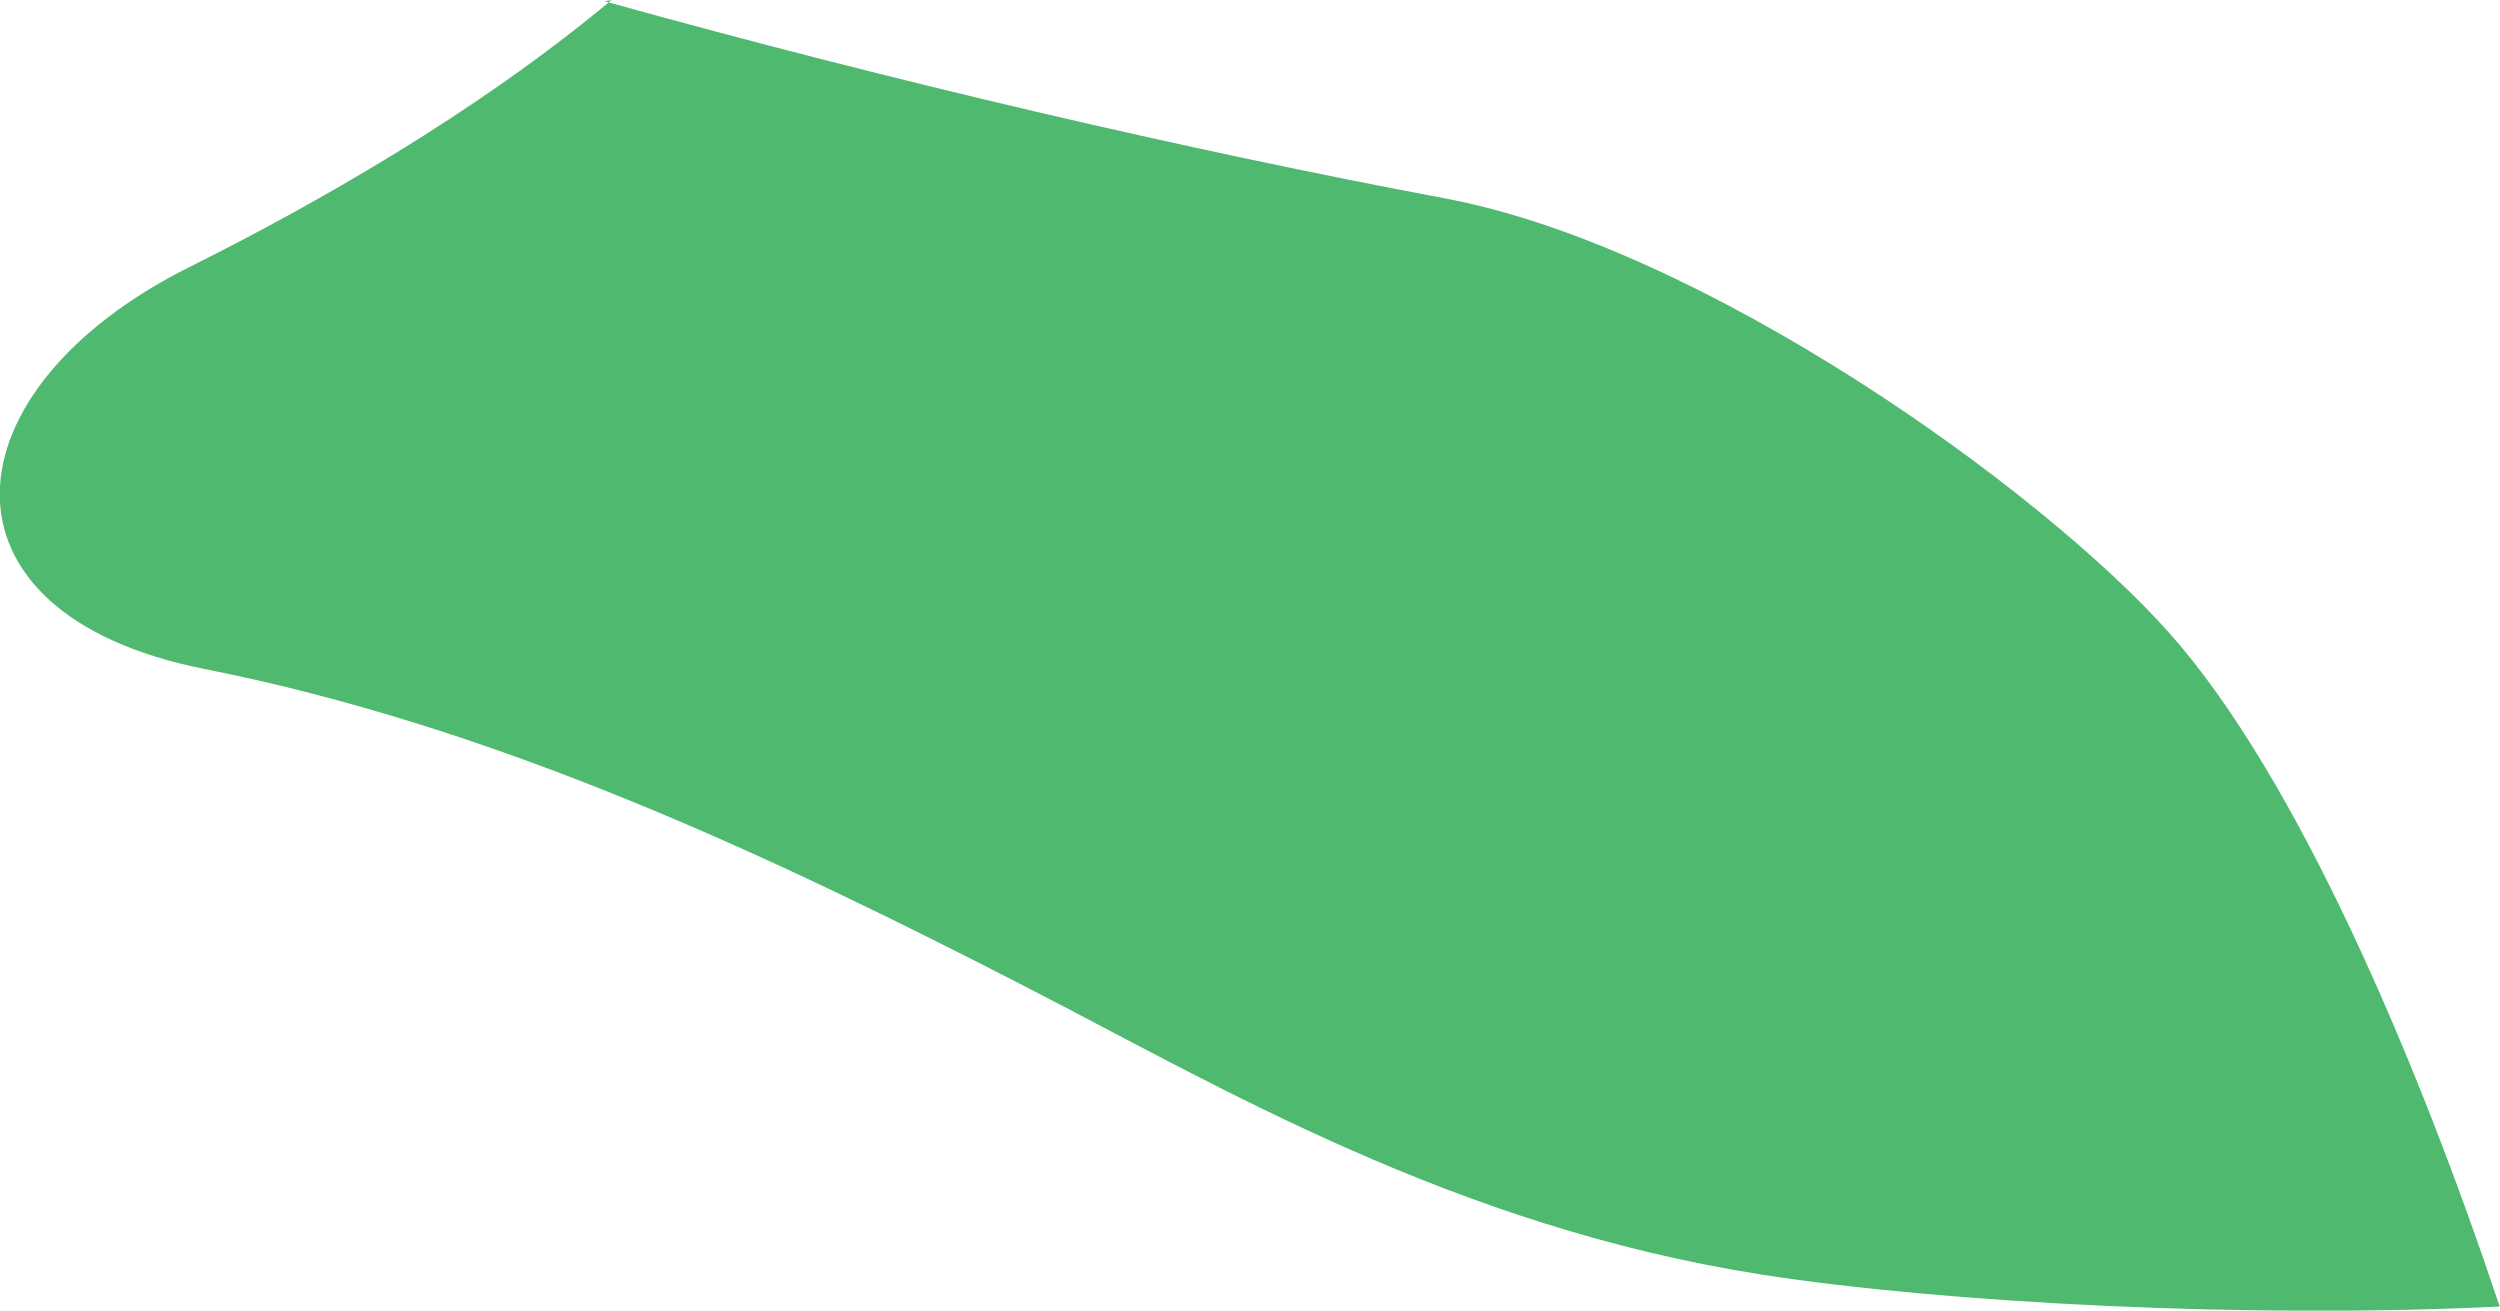 <?xml version="1.0" encoding="iso-8859-1"?>
<!-- Generator: Adobe Illustrator 16.0.0, SVG Export Plug-In . SVG Version: 6.00 Build 0)  -->
<!DOCTYPE svg PUBLIC "-//W3C//DTD SVG 1.1//EN" "http://www.w3.org/Graphics/SVG/1.1/DTD/svg11.dtd">
<svg version="1.1" id="Layer_1" xmlns="http://www.w3.org/2000/svg" xmlns:xlink="http://www.w3.org/1999/xlink" x="0px" y="0px"
	 width="9.713px" height="5.092px" viewBox="0 0 9.713 5.092" style="enable-background:new 0 0 9.713 5.092;" xml:space="preserve"
	>
<path style="fill:#4FBA6F;" d="M9.709,5.068C9.396,4.131,8.928,3.021,8.428,2.459s-1.812-1.5-2.813-1.688
	c-1-0.188-2.141-0.453-3.266-0.766L2.376,0C1.848,0.441,1.218,0.797,0.735,1.038c-0.952,0.476-1.03,1.345,0.059,1.561
	c1.133,0.225,2.182,0.715,3.199,1.239c0.734,0.377,1.652,0.926,2.851,1.114c0.712,0.111,1.903,0.172,2.868,0.124"/>
</svg>
